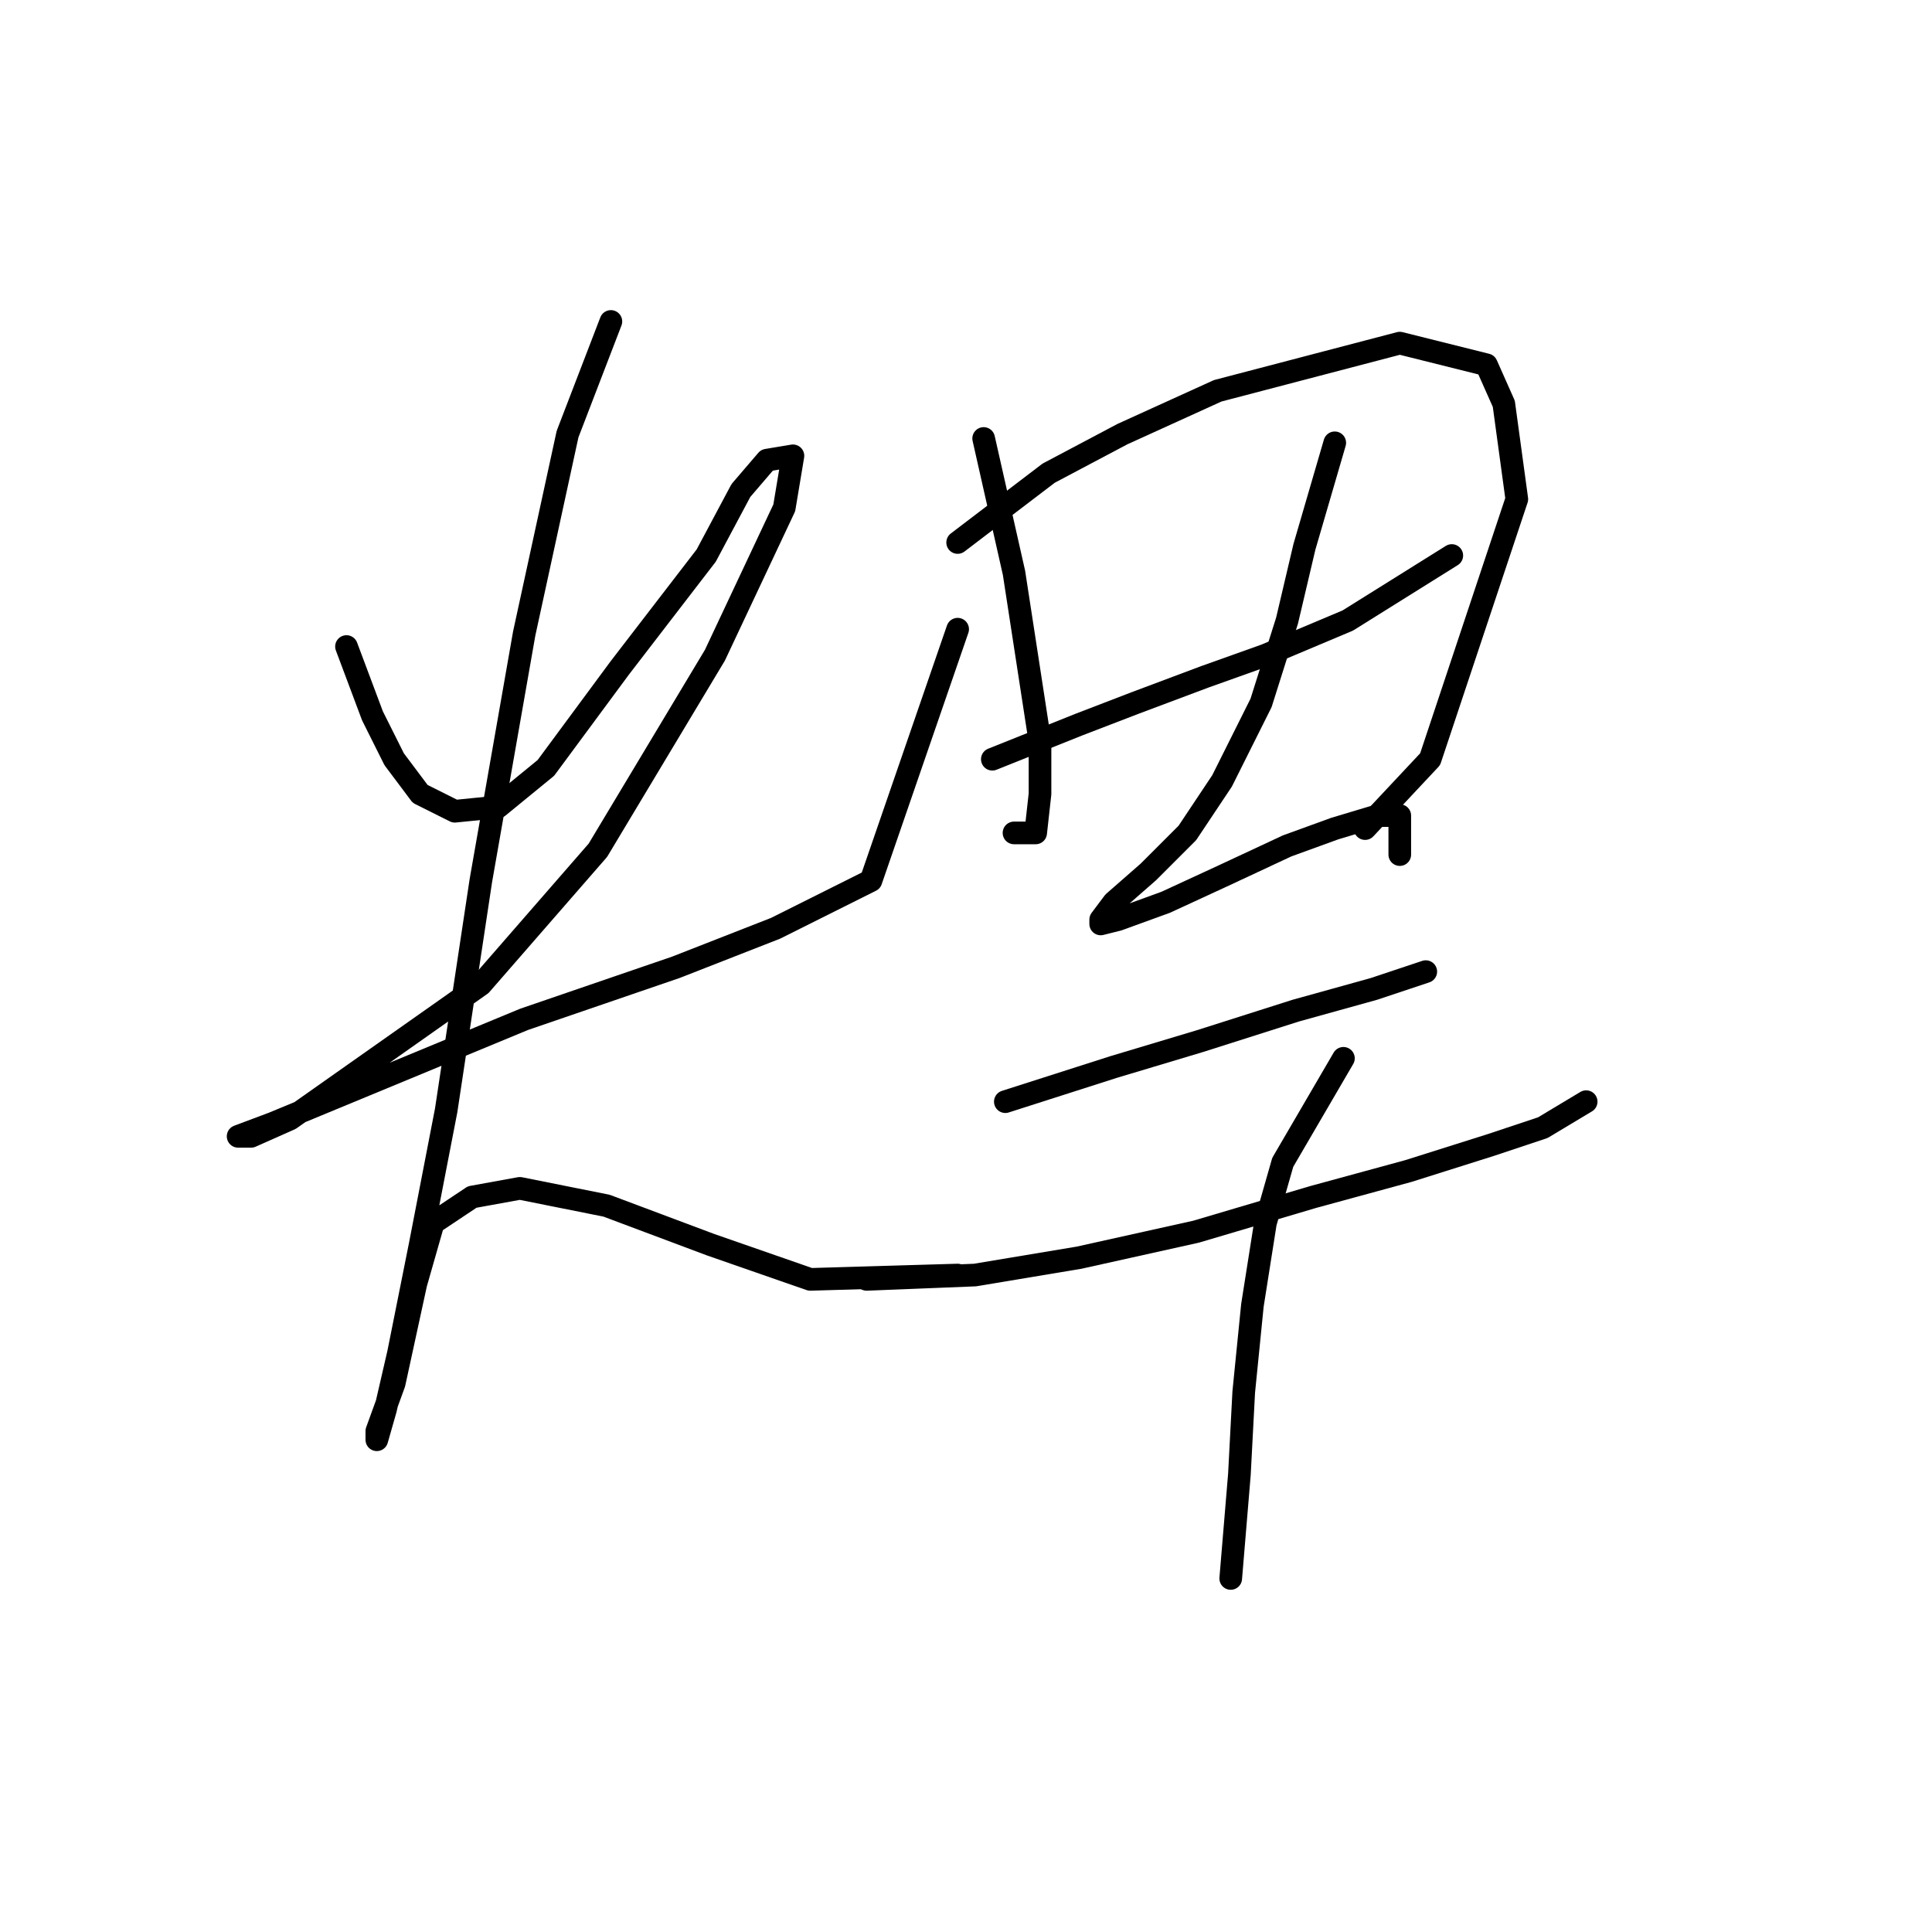 <?xml version="1.0" standalone="no"?>
    <svg width="256" height="256" xmlns="http://www.w3.org/2000/svg" version="1.1">
    <polyline stroke="black" stroke-width="3" stroke-linecap="round" fill="transparent" stroke-linejoin="round" points="45.911 85.669 49.357 94.859 52.229 100.602 55.675 105.197 60.269 107.494 66.013 106.92 72.331 101.751 82.095 88.541 93.582 73.608 98.176 64.992 101.623 60.972 105.069 60.398 103.92 67.29 94.73 86.818 79.223 112.663 63.716 130.468 38.444 148.273 33.275 150.57 31.552 150.57 36.147 148.847 69.459 135.063 89.561 128.171 102.771 123.002 115.407 116.684 126.894 83.372 126.894 83.372 " />
        <polyline stroke="black" stroke-width="3" stroke-linecap="round" fill="transparent" stroke-linejoin="round" points="80.946 42.593 75.203 57.526 69.459 83.946 63.716 116.684 59.121 147.124 55.675 164.929 52.803 179.288 51.08 186.754 49.931 190.775 49.931 189.626 52.229 183.308 55.1 170.098 57.398 162.057 62.567 158.611 68.885 157.463 80.372 159.76 94.156 164.929 107.366 169.524 126.894 168.95 126.894 168.95 " />
        <polyline stroke="black" stroke-width="3" stroke-linecap="round" fill="transparent" stroke-linejoin="round" points="130.34 58.1 134.36 75.905 137.807 98.305 137.807 105.197 137.232 110.366 134.36 110.366 134.36 110.366 " />
        <polyline stroke="black" stroke-width="3" stroke-linecap="round" fill="transparent" stroke-linejoin="round" points="126.894 71.885 138.955 62.695 148.719 57.526 161.355 51.782 185.478 45.465 196.964 48.336 199.262 53.505 200.985 66.141 189.498 100.602 180.883 109.792 180.883 109.792 " />
        <polyline stroke="black" stroke-width="3" stroke-linecap="round" fill="transparent" stroke-linejoin="round" points="131.489 100.602 142.976 96.007 150.442 93.136 159.632 89.689 167.673 86.818 178.585 82.223 192.37 73.608 192.37 73.608 " />
        <polyline stroke="black" stroke-width="3" stroke-linecap="round" fill="transparent" stroke-linejoin="round" points="176.862 58.675 172.842 72.459 170.544 82.223 167.098 93.136 161.929 103.474 157.334 110.366 152.165 115.535 147.57 119.556 145.847 121.853 145.847 122.427 148.145 121.853 154.463 119.556 161.929 116.11 170.544 112.089 176.862 109.792 182.606 108.069 185.478 108.069 185.478 113.238 185.478 113.238 " />
        <polyline stroke="black" stroke-width="3" stroke-linecap="round" fill="transparent" stroke-linejoin="round" points="133.212 145.976 147.57 141.381 159.057 137.935 171.693 133.914 182.031 131.043 188.924 128.745 188.924 128.745 " />
        <polyline stroke="black" stroke-width="3" stroke-linecap="round" fill="transparent" stroke-linejoin="round" points="114.833 169.524 129.191 168.95 142.976 166.652 158.483 163.206 173.991 158.611 186.626 155.165 197.539 151.719 204.431 149.422 210.175 145.976 210.175 145.976 " />
        <polyline stroke="black" stroke-width="3" stroke-linecap="round" fill="transparent" stroke-linejoin="round" points="178.011 140.232 169.97 154.017 167.673 162.057 165.95 172.97 164.801 184.457 164.227 195.37 163.078 209.154 163.078 209.154 " />
        </svg>